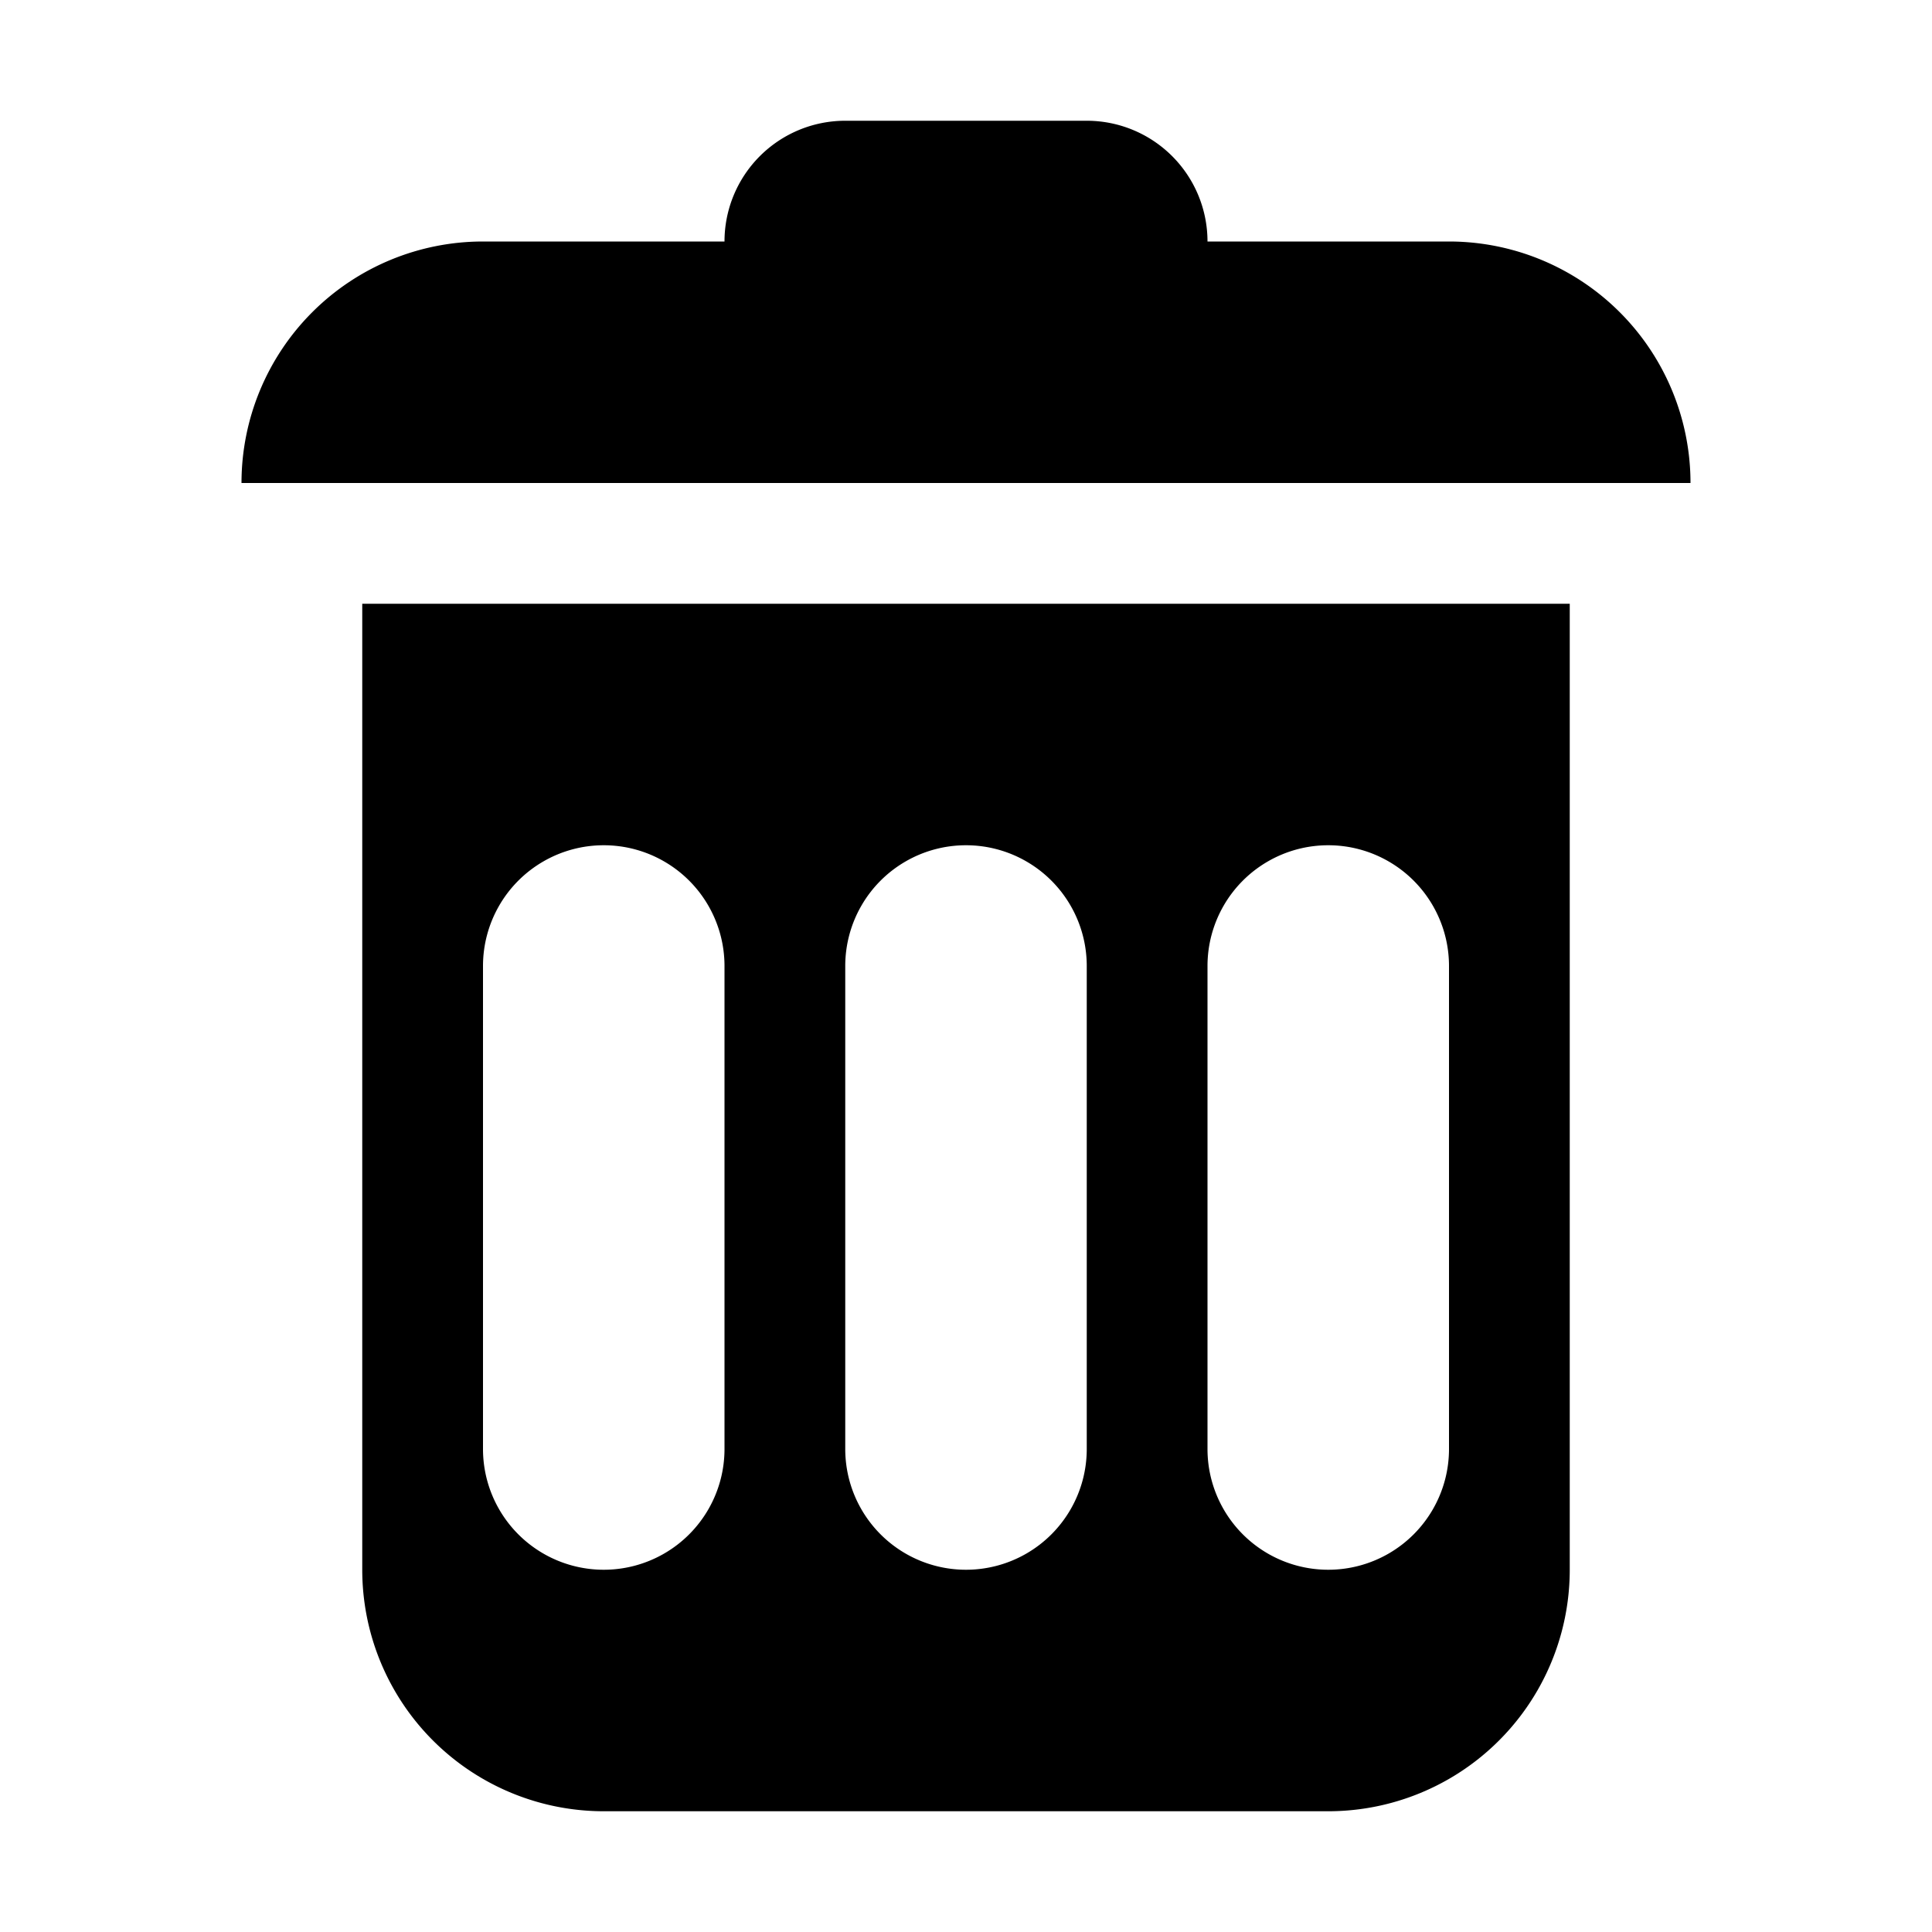 <svg xmlns="http://www.w3.org/2000/svg" viewBox="0 0 16 16"><path d="m2 4a2 2 0 0 1 2-2h2a1 1 0 0 1 1-1h2a1 1 0 0 1 1 1h2a2 2 0 0 1 2 2zm1 1v8a2 2 0 0 0 2 2h6a2 2 0 0 0 2-2v-8zm1 3a1 1 0 0 1 2 0v4a1 1 0 0 1-2 0zm3 0a1 1 0 0 1 2 0v4a1 1 0 0 1-2 0zm3 0a1 1 0 0 1 2 0v4a1 1 0 0 1-2 0z"/></svg>